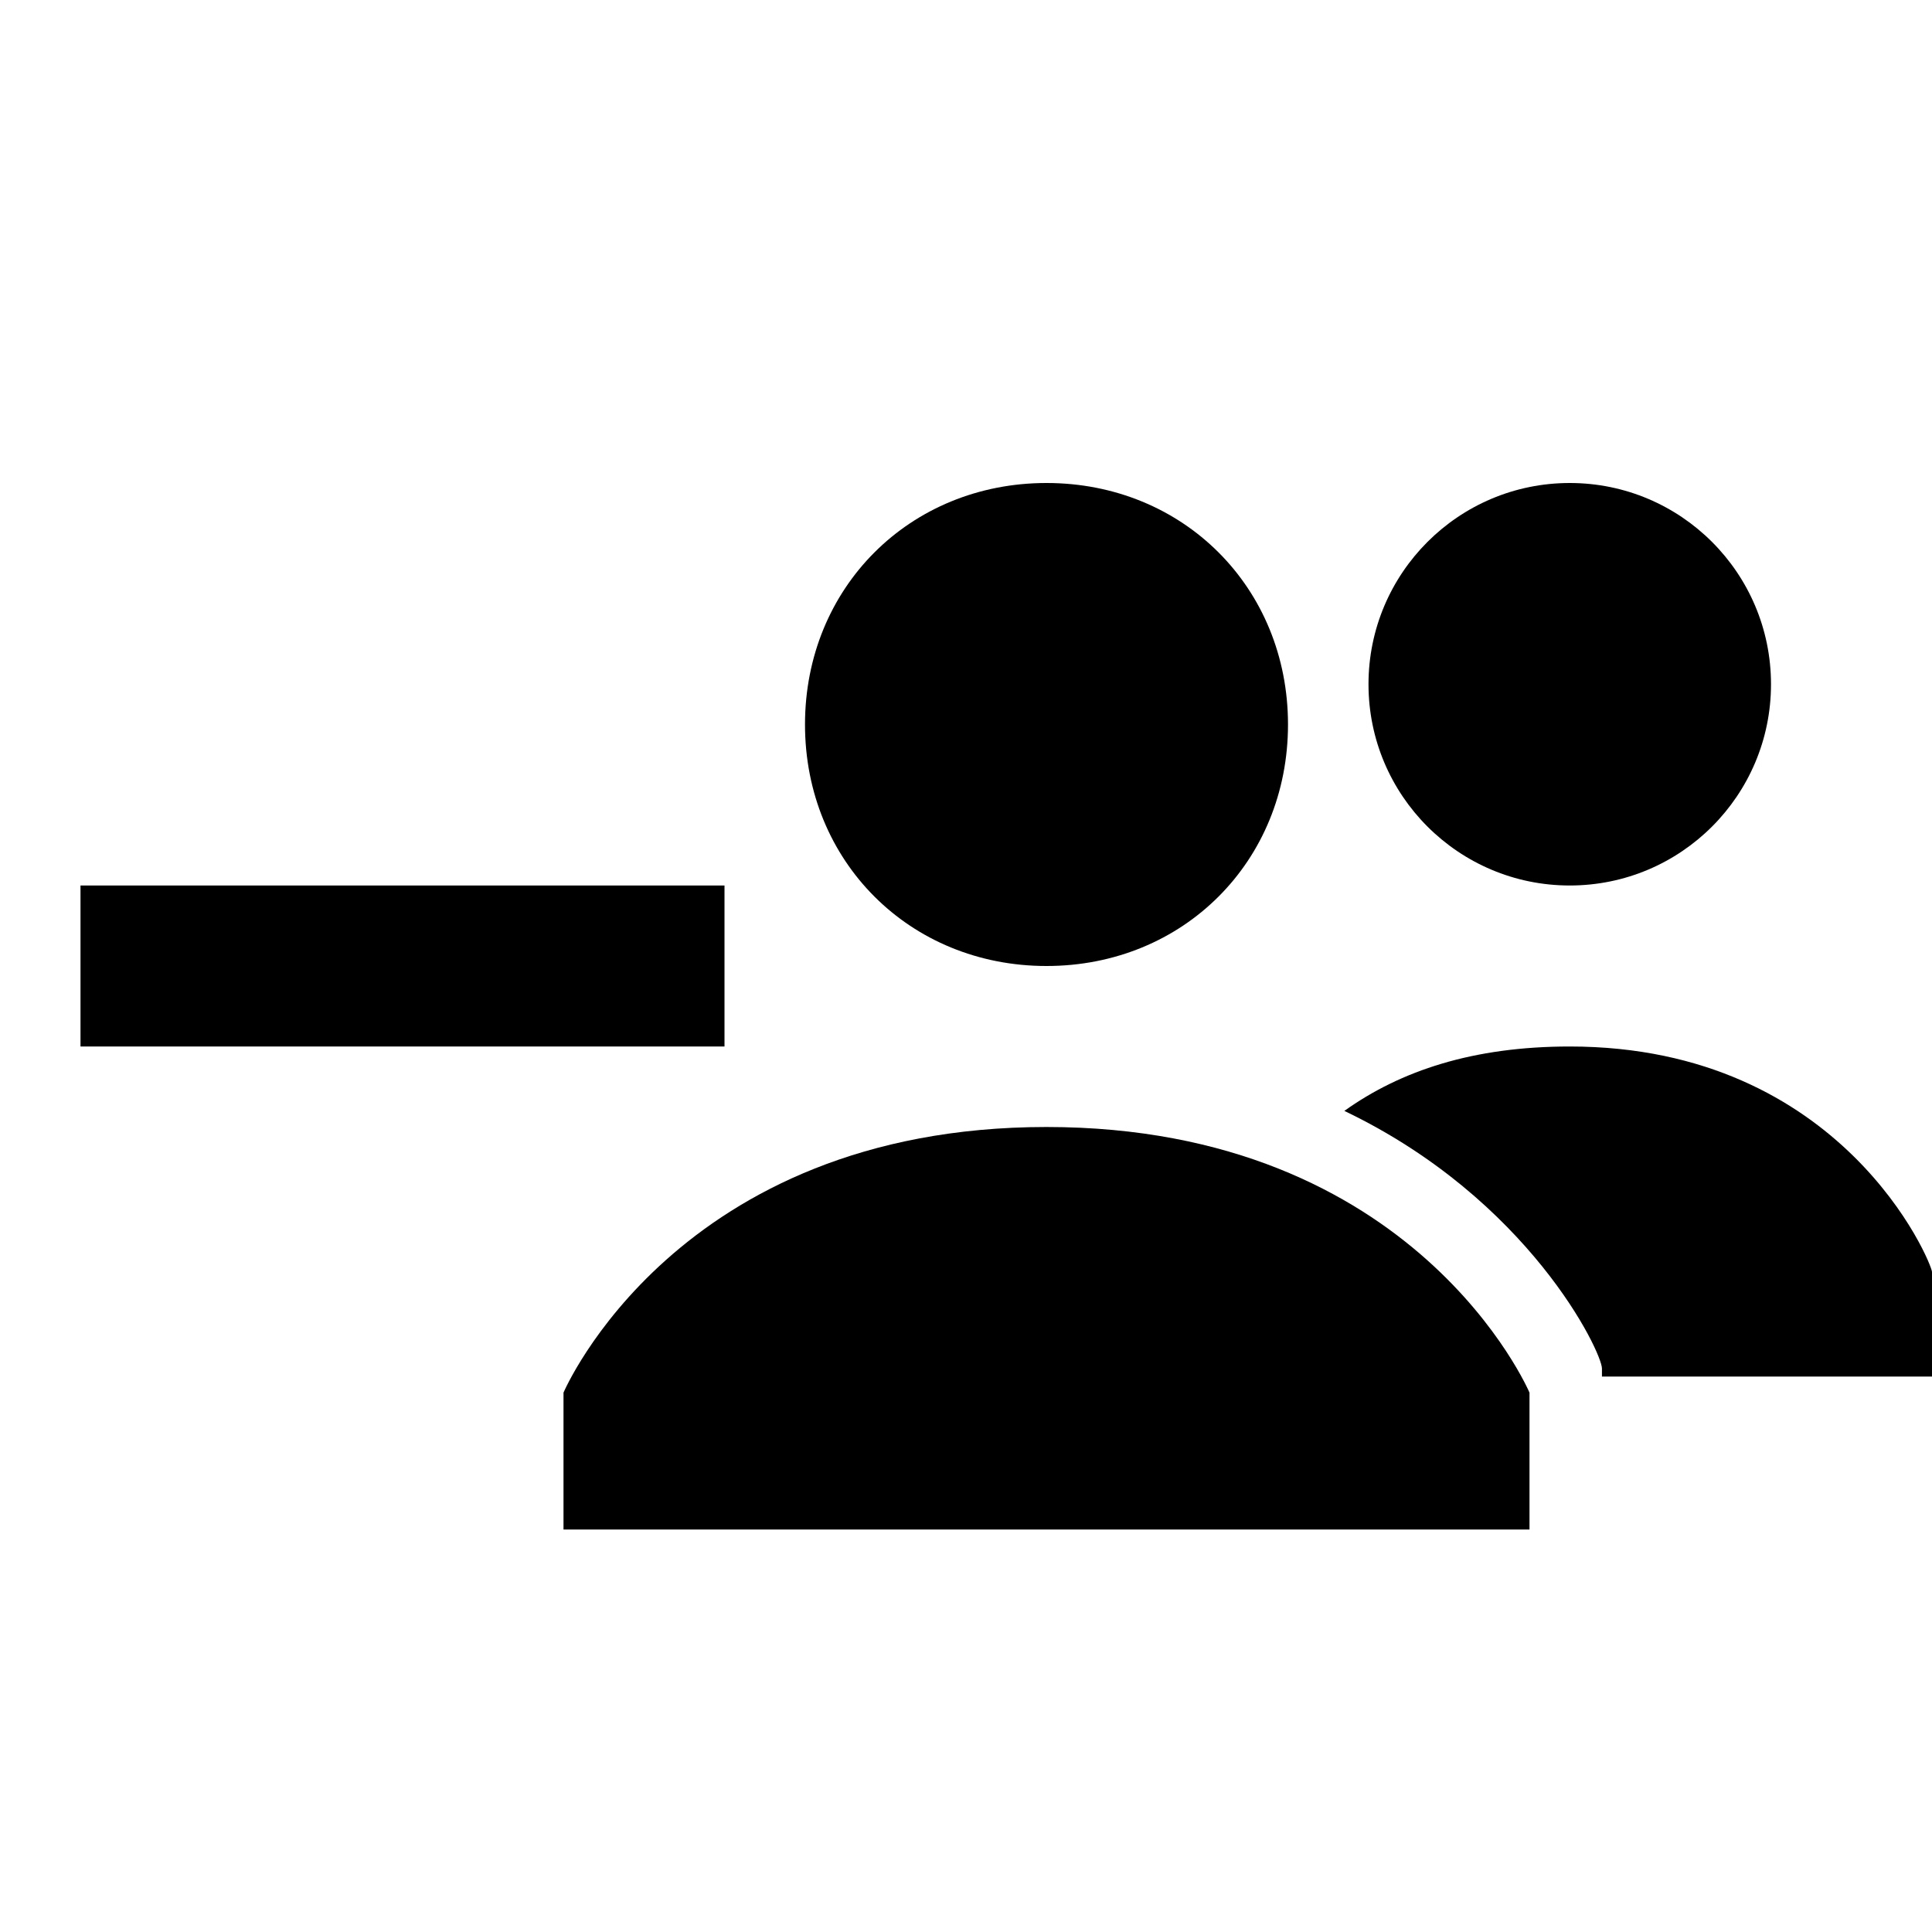 <?xml version="1.0" encoding="iso-8859-1"?><!-- Generator: Adobe Illustrator 21.1.0, SVG Export Plug-In . SVG Version: 6.00 Build 0)  --><svg xmlns="http://www.w3.org/2000/svg" xmlns:xlink="http://www.w3.org/1999/xlink" viewBox="0 0 24 24" width="480px" height="480px"><g><path d="M10,9c0-1.7,1.3-3,3-3s3,1.3,3,3s-1.3,3-3,3S10,10.7,10,9z M13,14c-4.6,0-6,3.3-6,3.3V19h12v-1.7C19,17.3,17.6,14,13,14z"/></g><g><g><circle cx="19.5" cy="8.5" r="2.5"/></g><g><path d="M19.5,13c-1.2,0-2.1,0.3-2.8,0.8c2.3,1.1,3.2,3,3.2,3.2v0.1H24v-1.3C24,15.7,22.9,13,19.5,13z"/></g></g><line style="fill:none;stroke:#000000;stroke-width:2;stroke-miterlimit:10;" x1="9" y1="12" x2="1" y2="12"/></svg>